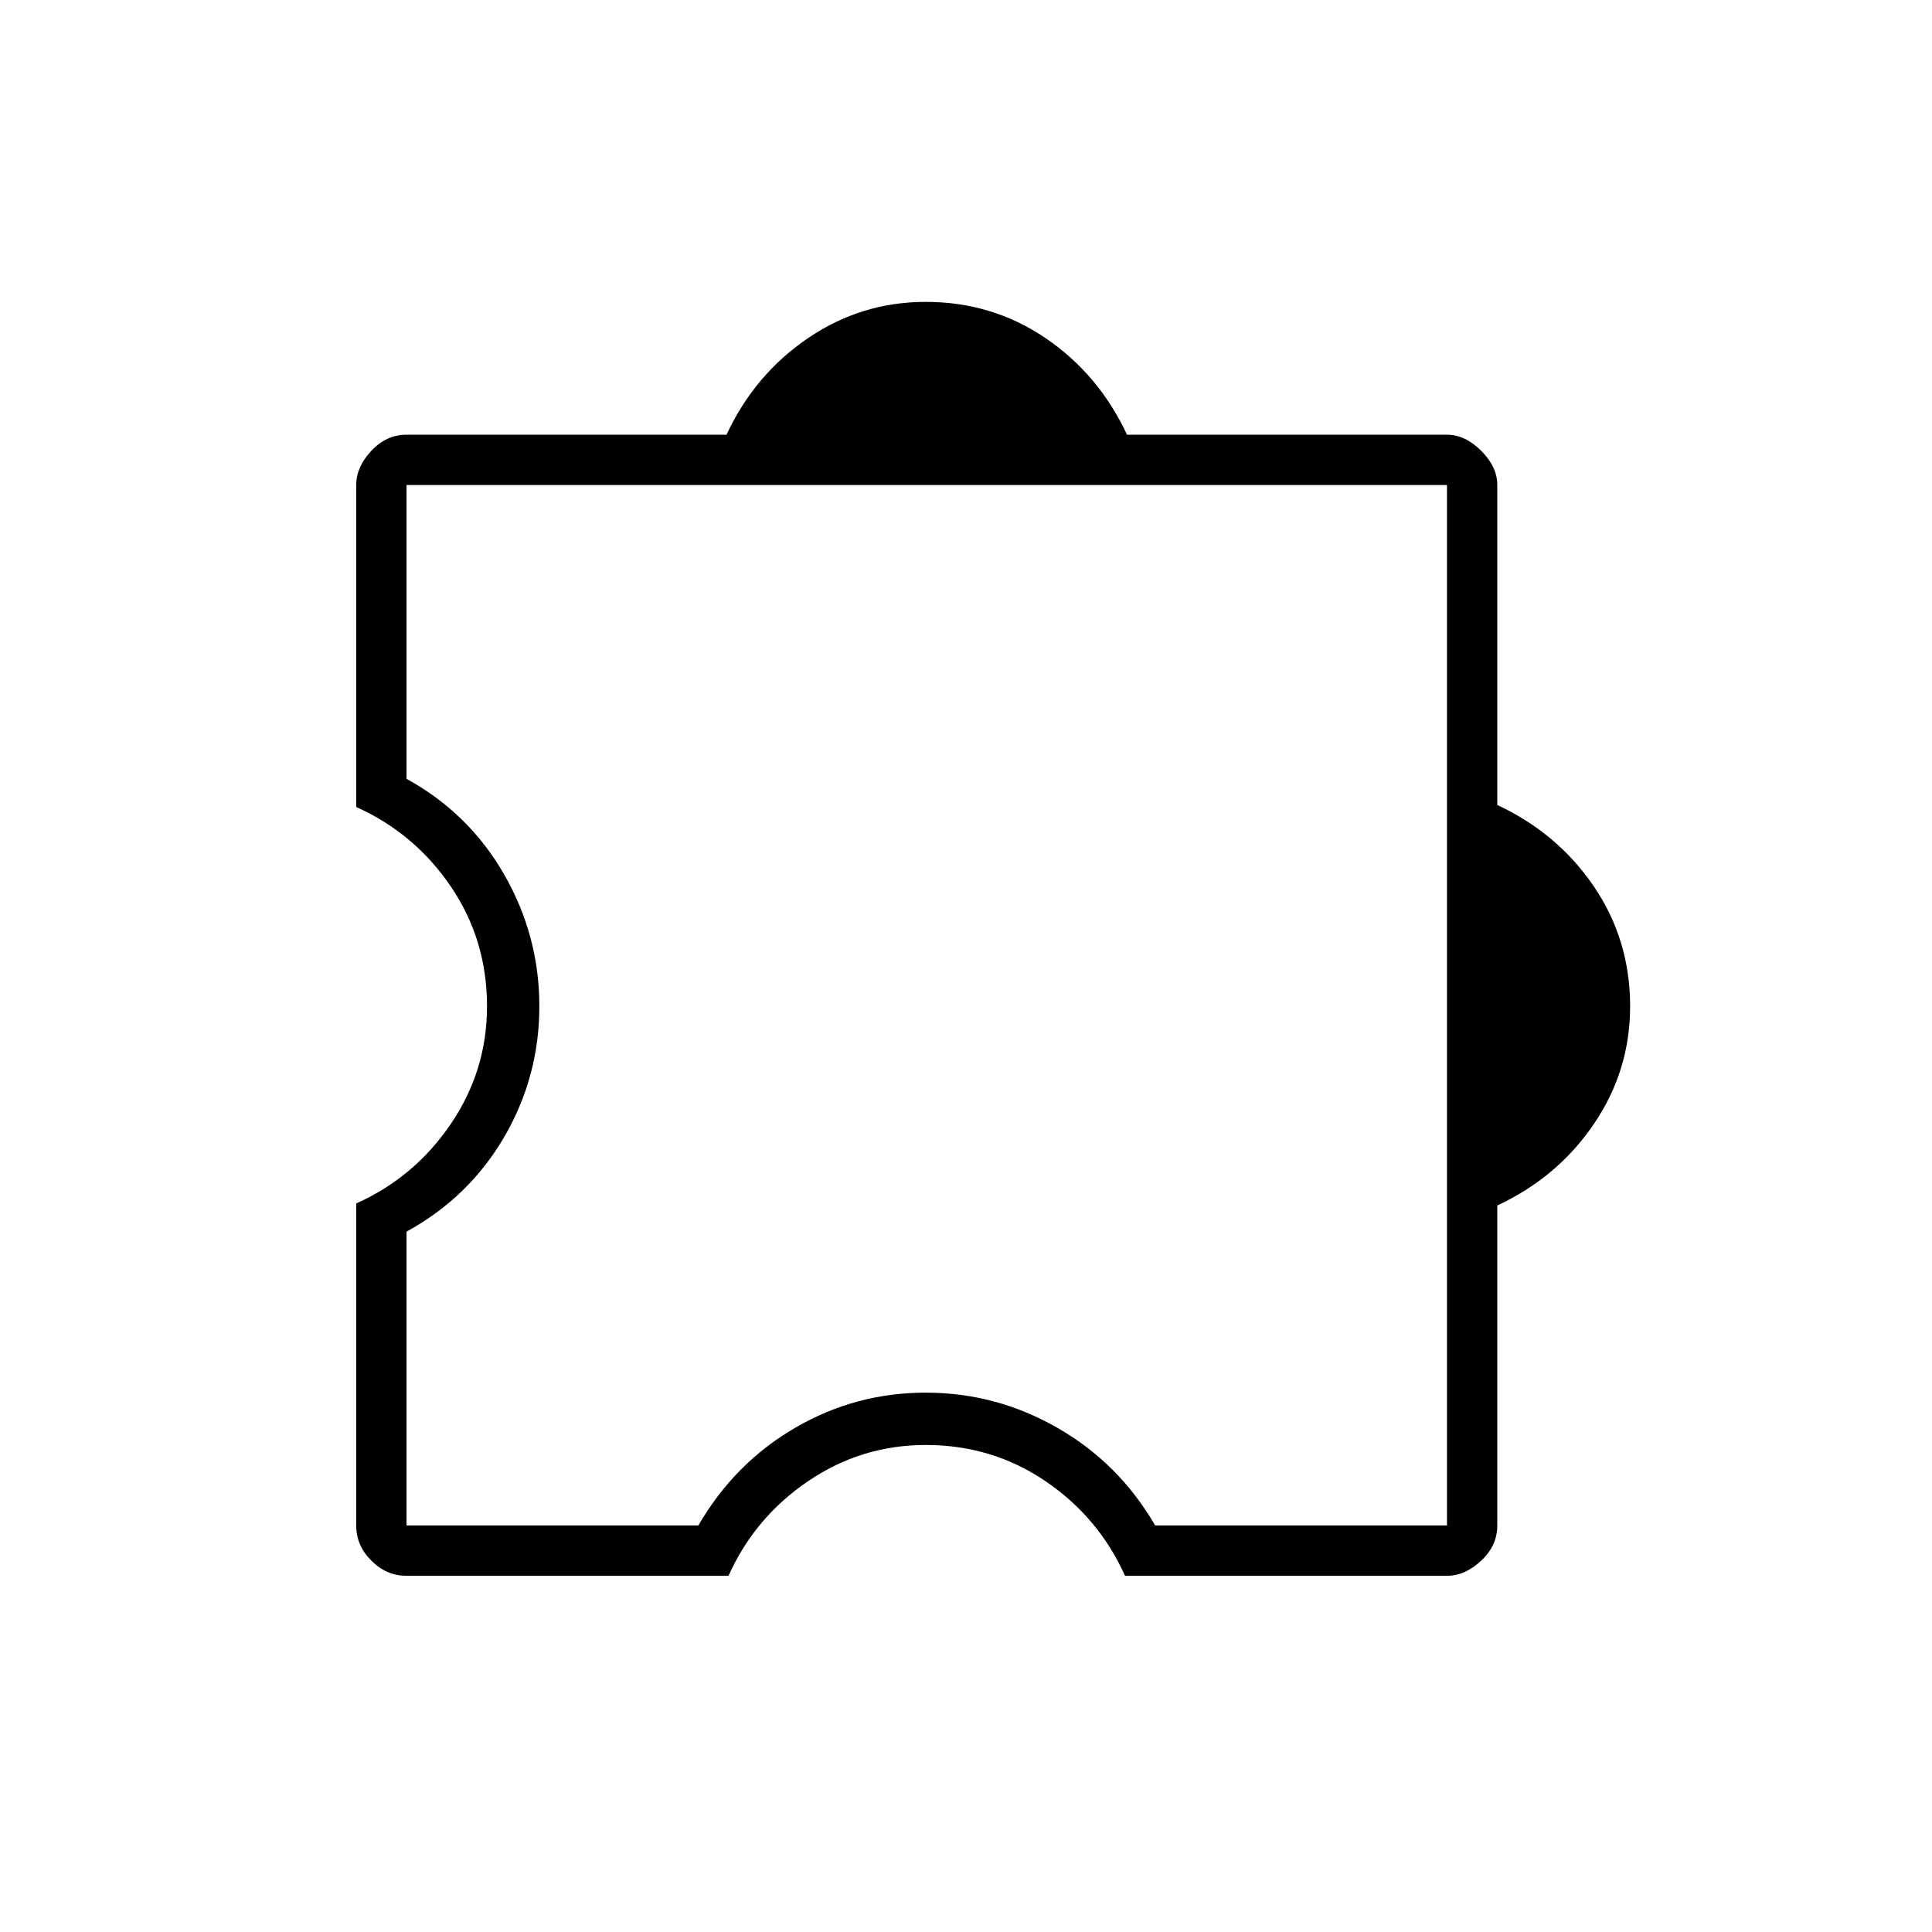 <svg xmlns="http://www.w3.org/2000/svg" height="24" width="24"><path d="M5.05 19.575Q4.8 19.575 4.613 19.387Q4.425 19.2 4.425 18.95V14.95Q5.15 14.625 5.6 13.962Q6.05 13.3 6.05 12.5Q6.05 11.675 5.6 11.012Q5.15 10.35 4.425 10.025V6.025Q4.425 5.8 4.613 5.6Q4.8 5.4 5.05 5.4H9.025Q9.375 4.65 10.038 4.2Q10.7 3.75 11.5 3.75Q12.325 3.75 12.988 4.2Q13.65 4.65 14 5.4H17.975Q18.2 5.4 18.4 5.6Q18.6 5.8 18.6 6.025V10Q19.35 10.35 19.8 11.012Q20.25 11.675 20.25 12.5Q20.25 13.3 19.8 13.962Q19.35 14.625 18.6 14.975V18.95Q18.6 19.2 18.4 19.387Q18.2 19.575 17.975 19.575H13.975Q13.65 18.85 12.988 18.4Q12.325 17.95 11.5 17.95Q10.7 17.95 10.038 18.4Q9.375 18.85 9.05 19.575ZM17.975 18.95V6.025H5.05V9.675Q5.825 10.1 6.263 10.863Q6.7 11.625 6.7 12.5Q6.7 13.375 6.263 14.125Q5.825 14.875 5.05 15.3V18.95H8.675Q9.125 18.175 9.875 17.738Q10.625 17.3 11.5 17.3Q12.375 17.3 13.137 17.738Q13.9 18.175 14.35 18.95ZM11.525 12.475Q11.525 12.475 11.525 12.475Q11.525 12.475 11.525 12.475Q11.525 12.475 11.525 12.475Q11.525 12.475 11.525 12.475Q11.525 12.475 11.525 12.475Q11.525 12.475 11.525 12.475Q11.525 12.475 11.525 12.475Q11.525 12.475 11.525 12.475Z"/></svg>